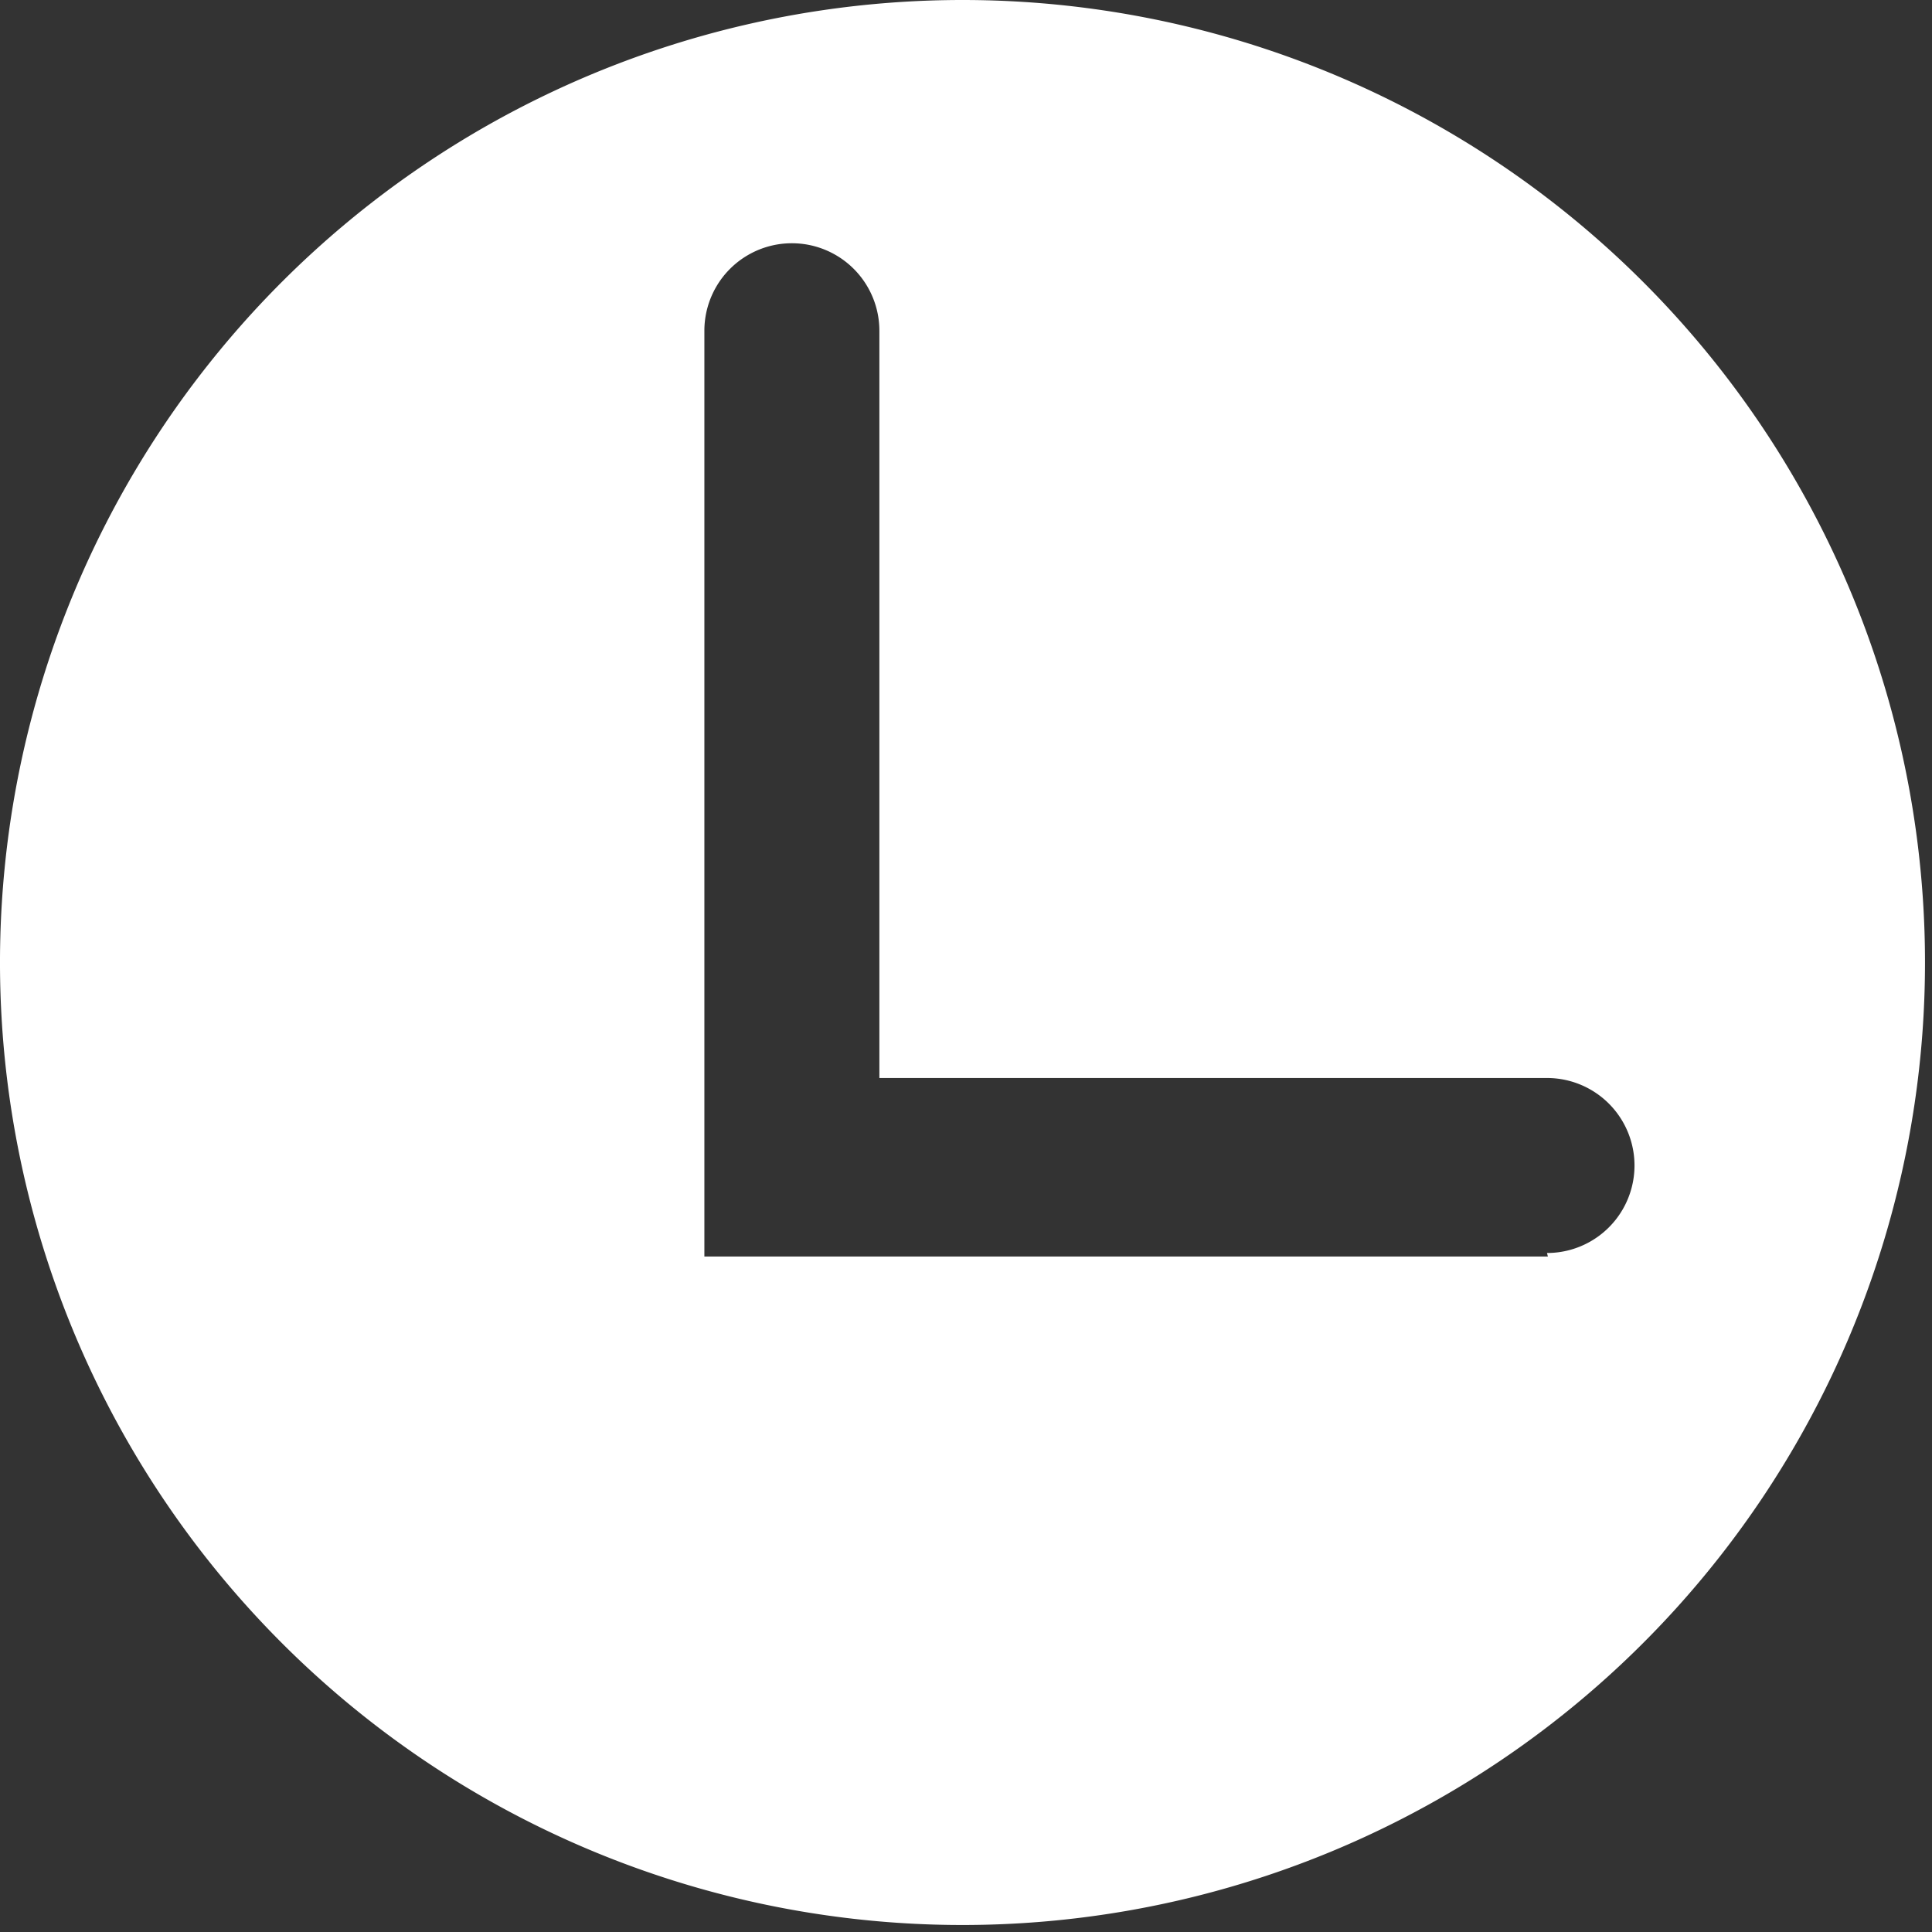 <svg xmlns="http://www.w3.org/2000/svg" viewBox="0 0 22.08 22.08"><rect x="0" y="0" width="22.08" height="22.08" fill="#333333" stroke="none"/><defs><style>.cls-1{fill:#fff;}</style></defs><title>Asset 6</title><g id="Layer_2" data-name="Layer 2"><g id="Layer_1-2" data-name="Layer 1"><path class="cls-1" d="M11,0a11,11,0,1,0,11,11A11,11,0,0,0,11,0Zm6.69,14.36H8.05V3.78a1,1,0,0,1,2,0v8.54h7.63a1,1,0,0,1,0,2Z"/></g></g></svg>